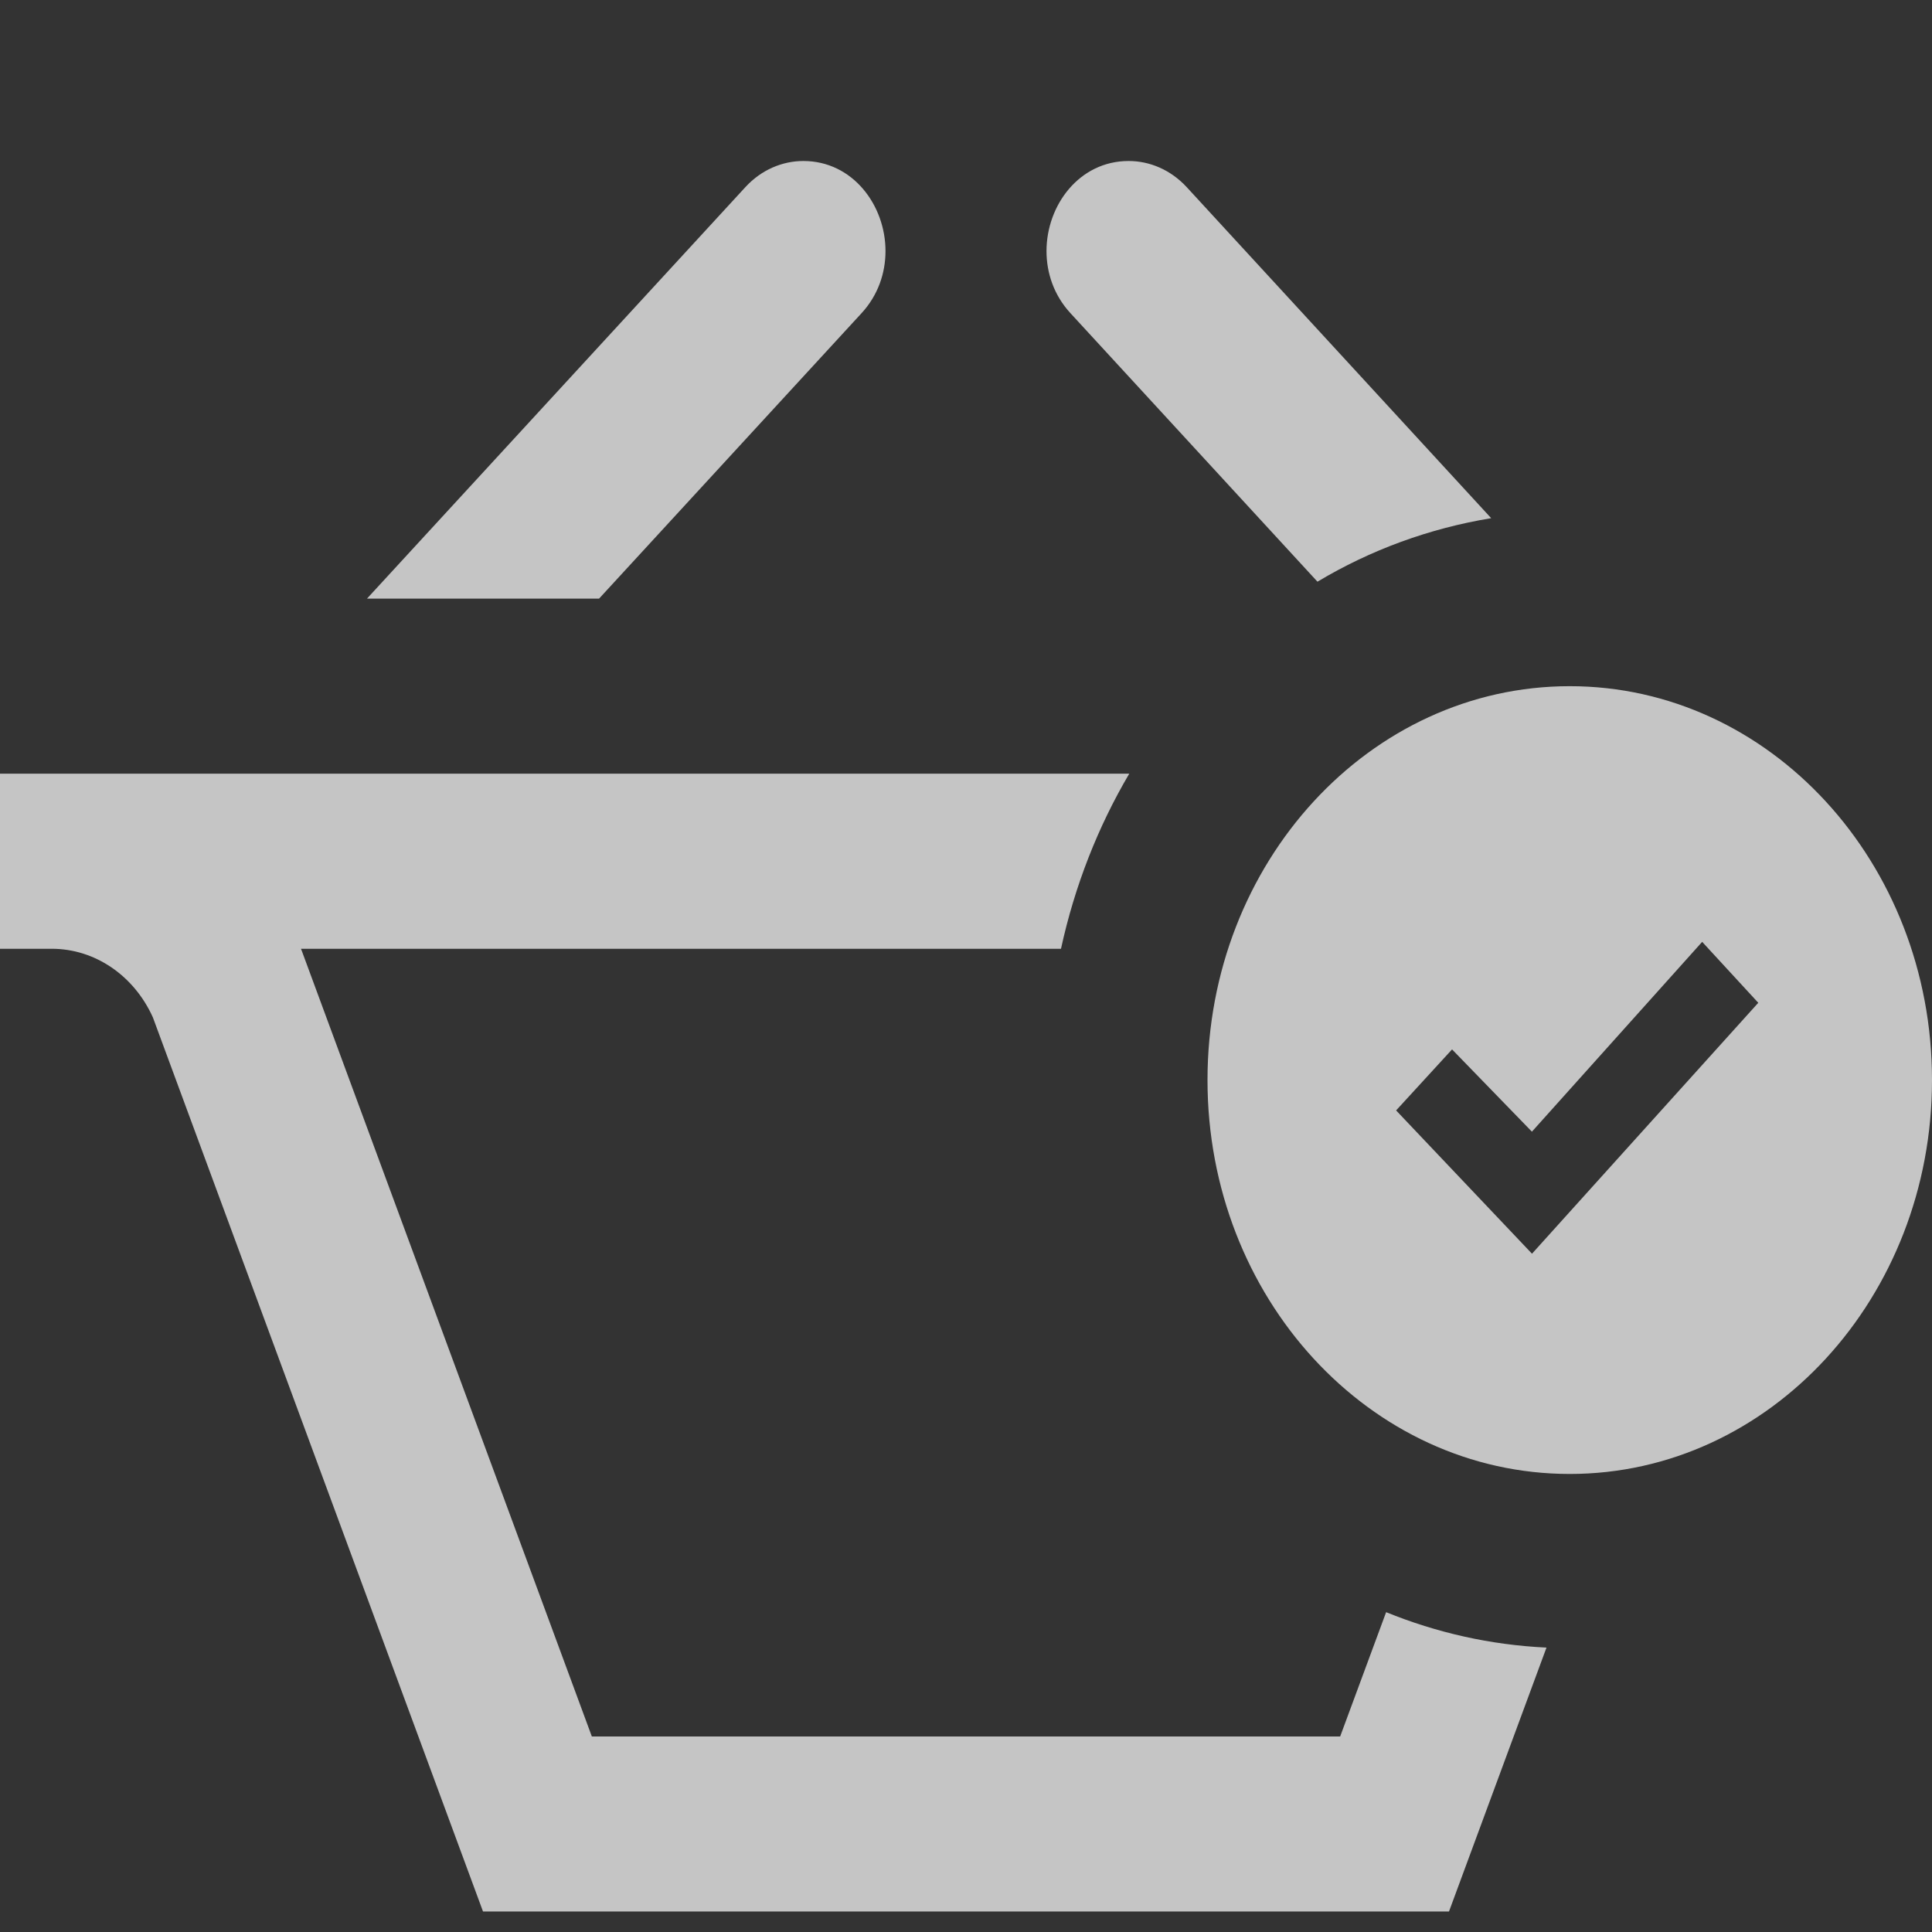 <?xml version="1.0" encoding="UTF-8" standalone="no"?>
<svg
   width="24"
   height="24"
   viewBox="0 0 24 24"
   version="1.1"
   id="svg4"
   sodipodi:docname="iconmonstr-basket-18.svg"
   inkscape:version="1.1 (c68e22c387, 2021-05-23)"
   xmlns:inkscape="http://www.inkscape.org/namespaces/inkscape"
   xmlns:sodipodi="http://sodipodi.sourceforge.net/DTD/sodipodi-0.dtd"
   xmlns="http://www.w3.org/2000/svg"
   xmlns:svg="http://www.w3.org/2000/svg">
  <rect x="0" y="0" width="24" height="24" fill="#333333" stroke="none"/>
  <defs
     id="defs8" />
  <sodipodi:namedview
     id="namedview6"
     pagecolor="#ffffff"
     bordercolor="#999999"
     borderopacity="1"
     inkscape:pageshadow="0"
     inkscape:pageopacity="0"
     inkscape:pagecheckerboard="0"
     showgrid="false"
     inkscape:zoom="28.416667"
     inkscape:cx="12.017595"
     inkscape:cy="12"
     inkscape:window-width="1920"
     inkscape:window-height="1000"
     inkscape:window-x="-11"
     inkscape:window-y="1069"
     inkscape:window-maximized="1"
     inkscape:current-layer="svg4" />
  <path
     d="M 13.299,3.892 C 13.092,3.668 13,3.391 13,3.119 13,2.549 13.407,2 14.02,2 c 0.262,0 0.522,0.109 0.721,0.324 l 3.783,4.113 c -0.771,0.127 -1.5,0.395 -2.158,0.789 z m 3.92,16.135 -0.571,1.544 H 7.352 l -3.597,-9.743 -0.016,-0.042 h 9.441 c 0.171,-0.784 0.46,-1.517 0.848,-2.175 H 0 v 2.175 h 0.643 c 0.535,0 1.021,0.331 1.256,0.852 L 6,23.745 h 12 l 1.211,-3.278 C 18.512,20.434 17.843,20.281 17.219,20.027 Z M 10.701,3.892 C 10.908,3.668 11,3.391 11,3.119 11,2.549 10.593,2 9.98,2 9.719,2 9.458,2.109 9.26,2.324 L 4.559,7.436 H 7.442 Z M 19.5,8.524 c -2.486,0 -4.5,2.191 -4.5,4.893 0,2.702 2.014,4.893 4.5,4.893 2.484,0 4.5,-2.191 4.5,-4.893 0,-2.702 -2.016,-4.893 -4.5,-4.893 z m -0.469,7.05 -1.688,-1.78 0.695,-0.758 0.992,1.022 2.115,-2.358 0.697,0.757 z"
     id="path2"
     style="opacity:0.715;fill:#ffffff;stroke-width:1.043" />
</svg>
